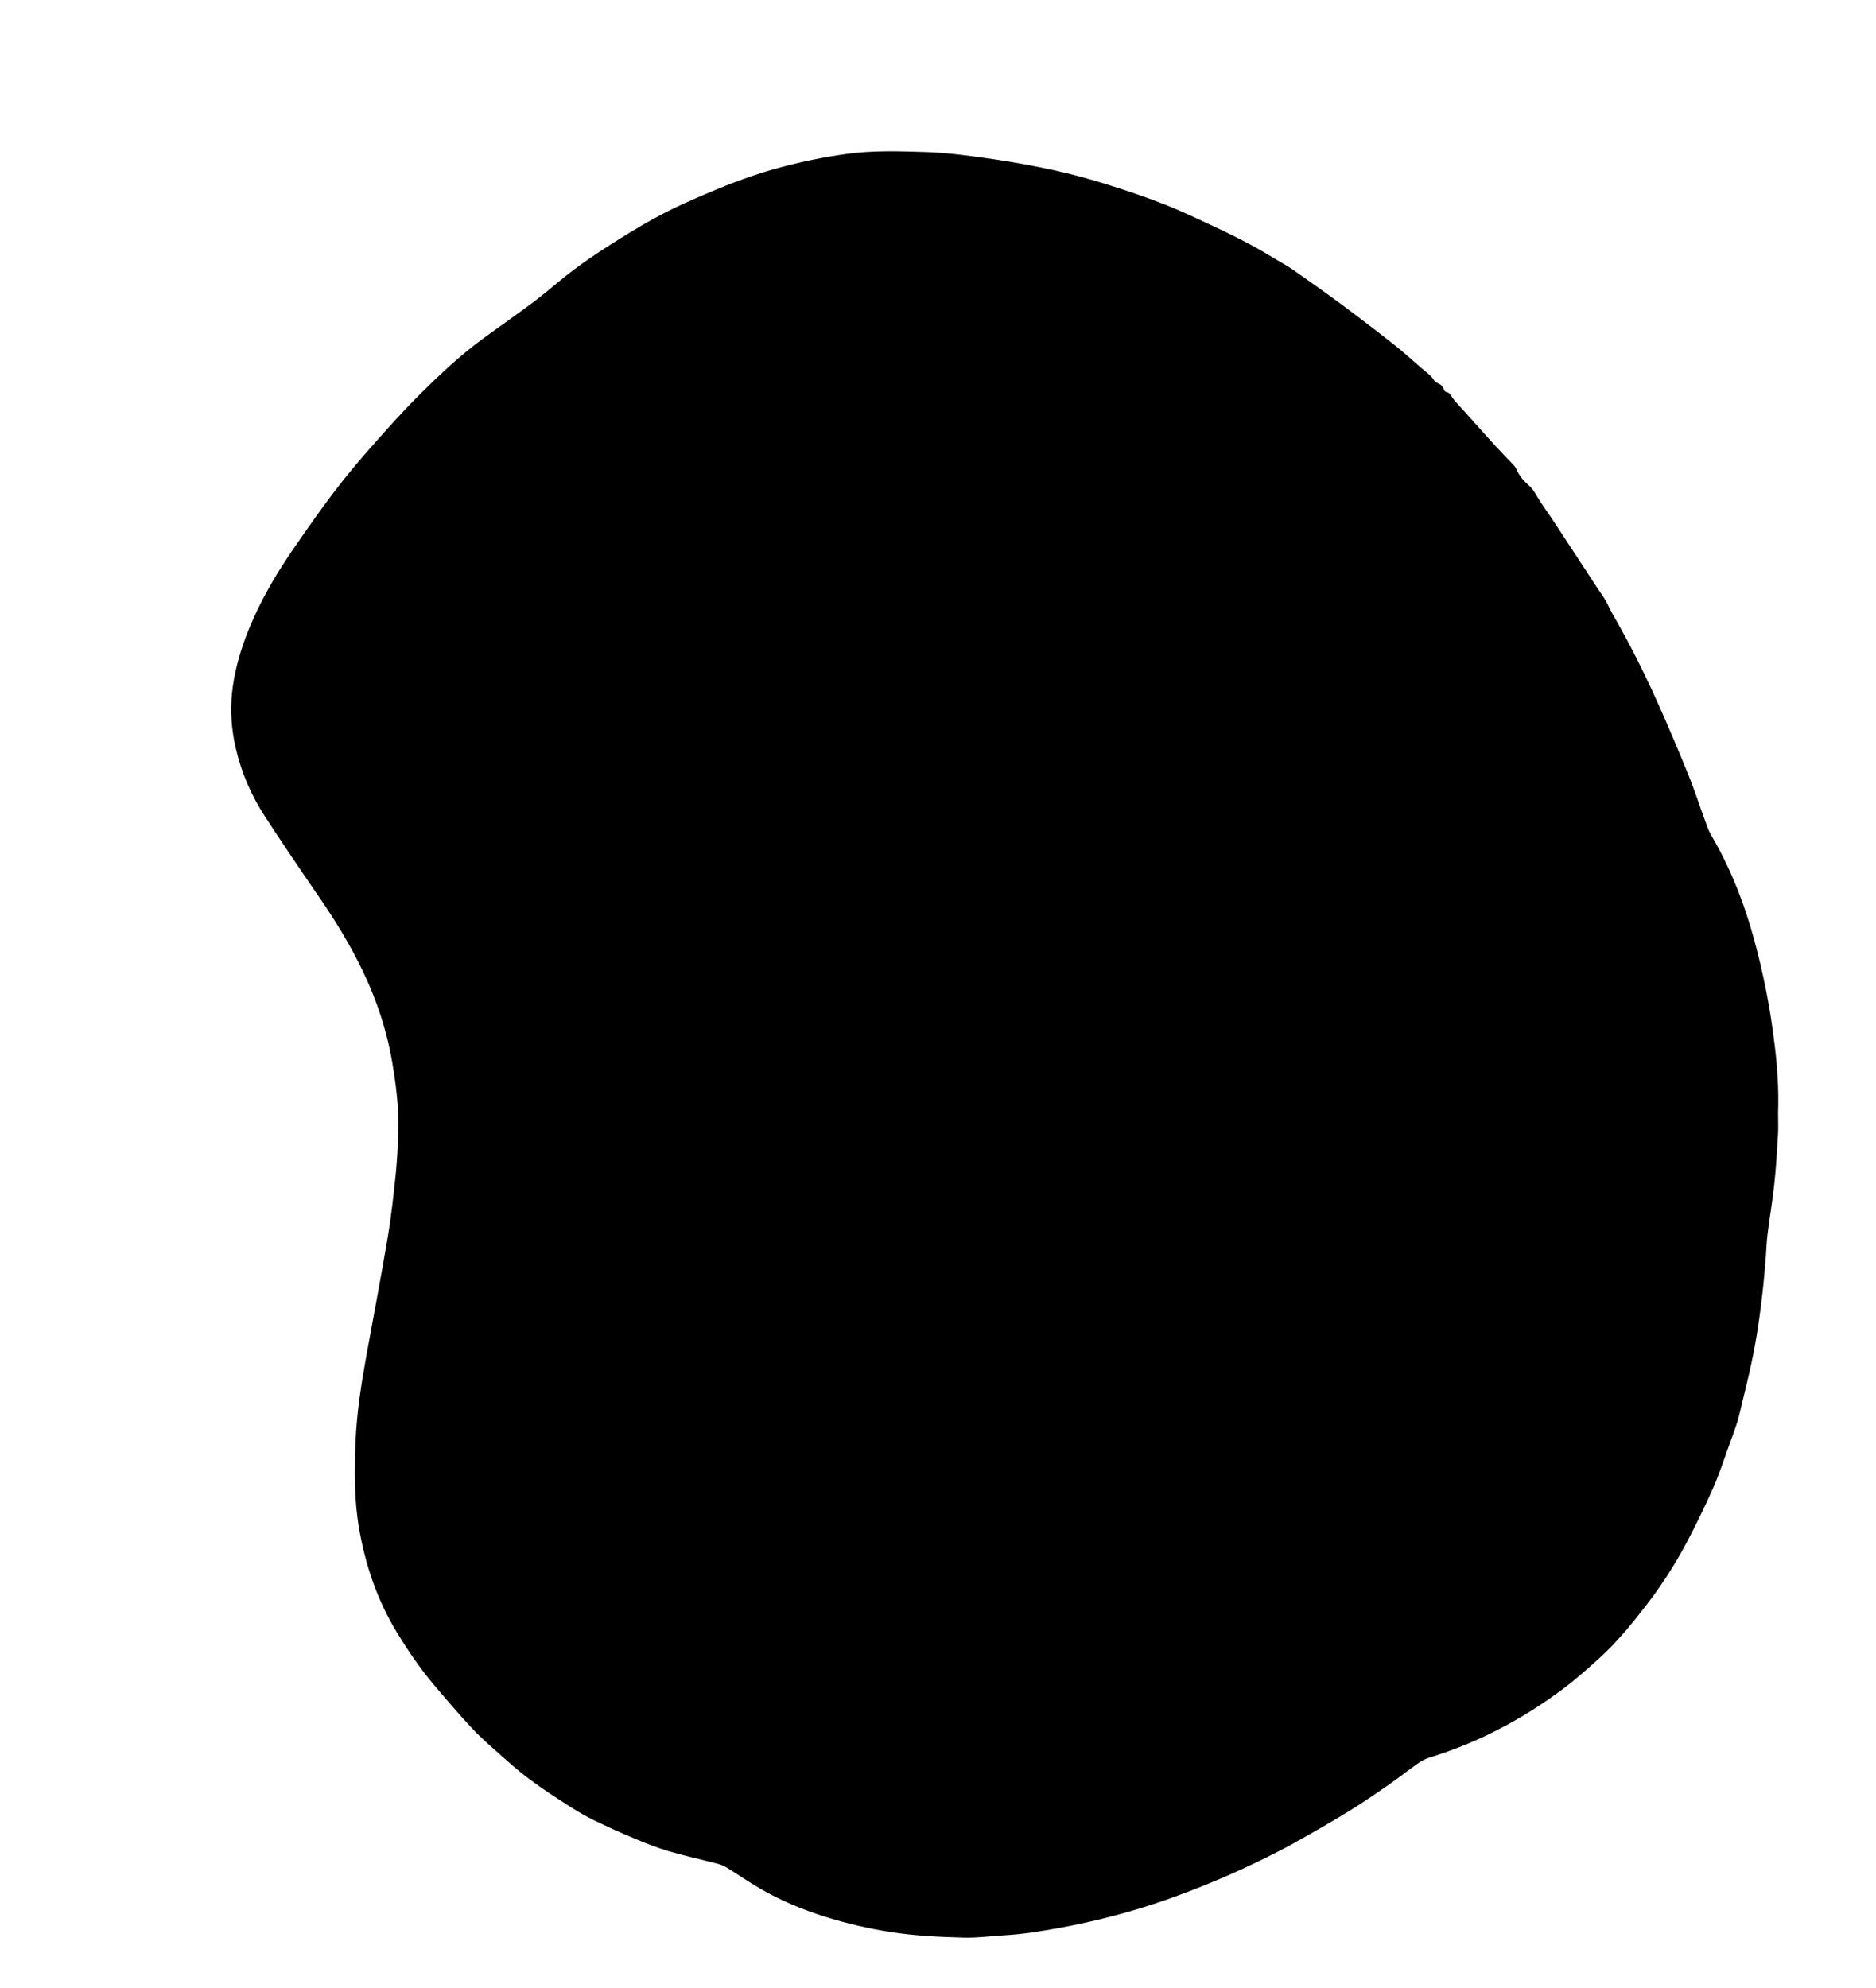 <?xml version="1.0" encoding="utf-8"?>
<!-- Generator: Adobe Illustrator 26.0.1, SVG Export Plug-In . SVG Version: 6.00 Build 0)  -->
<svg version="1.1" id="Слой_1" xmlns="http://www.w3.org/2000/svg" xmlns:xlink="http://www.w3.org/1999/xlink" x="0px" y="0px"
	 viewBox="0 0 1549.9 1642.3" style="enable-background:new 0 0 1549.9 1642.3;" xml:space="preserve">
<g>
	<path d="M1469,919.4c0,6.1,0.3,12.3-0.1,18.4c-0.8,13.7-1.6,27.4-3.1,41c-1.5,13.7-3.8,27.2-5.5,40.8c-0.8,6.1-0.9,12.2-1.4,18.3
		c-0.8,9.8-1.6,19.6-2.7,29.4c-2.3,20.3-5.2,40.5-9.6,60.5c-2.4,11.1-5.1,22.1-7.8,33.1c-1.1,4.5-2,9.1-3.4,13.5
		c-2.1,6.7-4.6,13.3-7,19.9c-4.1,11.3-7.8,22.9-12.6,33.9c-7,15.8-14.5,31.3-22.6,46.6c-9.6,18-20.7,35.2-33.2,51.4
		c-11.7,15.1-23.8,30-37.9,42.9c-11.2,10.2-22.6,20.3-35,29.2c-18.1,13.2-37.1,24.7-57.2,34.4c-15.9,7.7-32.3,14.1-49.2,19.3
		c-3.5,1.1-6.8,3-9.8,5.1c-8,5.7-15.7,11.8-23.8,17.4c-10.8,7.5-21.7,15-33,21.9c-14.2,8.7-28.7,17-43.3,25.2
		c-8.4,4.7-17,9.1-25.7,13.4c-26.3,13-53.4,24.4-81.1,34.2c-28.5,10-57.5,17.6-87.1,23.1c-15.7,2.9-31.4,5.5-47.4,6.4
		c-11.1,0.7-22.2,2.2-33.3,1.9c-20.2-0.5-40.4-1.5-60.4-4.6c-18.6-2.9-36.8-7.2-54.7-12.8c-18.4-5.8-36.3-13.3-53-23
		c-9.3-5.4-18.1-11.5-27.3-17.2c-2.3-1.4-5-2.6-7.6-3.3c-13.5-3.5-27.1-6.5-40.5-10.4c-9.8-2.9-19.3-6.6-28.7-10.6
		c-11.1-4.6-22.1-9.6-33-14.9c-6.8-3.3-13.4-7.1-19.8-11.2c-11.4-7.3-22.8-14.6-33.6-22.7c-9.8-7.3-18.9-15.5-28.1-23.7
		c-7.1-6.3-14.2-12.6-20.6-19.6c-10.3-11.2-20.2-22.7-30-34.3c-11.7-13.8-21.8-28.7-31.2-44.1c-15.9-26.2-25.6-54.7-30.9-84.8
		c-4.2-23.8-4.1-47.8-3.1-71.7c1-24.5,4.8-48.7,9.2-72.9c5.9-32.5,12.1-65,17.6-97.6c2.8-16.8,4.6-33.8,6.4-50.8
		c1.2-12.2,1.9-24.4,2.2-36.6c0.5-18.8-1.9-37.4-5-55.9c-4.4-26.4-12.8-51.5-24.3-75.6c-10.2-21.3-22.5-41.4-35.9-60.9
		c-15.3-22.2-30.4-44.5-45.1-67.1c-11.3-17.4-19.5-36.3-24.1-56.6c-3.4-14.9-4.6-29.9-3-45.3c2.4-22.3,9.3-43.1,18.5-63.3
		c8.9-19.5,19.9-37.8,32-55.4c11.1-16.1,22.2-32.1,34-47.6c9.9-13,20.4-25.5,31.2-37.7c13-14.7,26.1-29.4,40.1-43.3
		c16.2-16,32.9-31.7,51.3-45.2c13.5-9.9,27.2-19.4,40.6-29.4c8-6,15.7-12.4,23.4-18.8c15.5-12.8,32.3-23.9,49.3-34.5
		c11.8-7.4,23.8-14.5,36.1-20.9c11.5-6,23.5-11.2,35.4-16.3c20.7-8.9,41.7-16.7,63.6-22.4c16.9-4.4,34-7.9,51.3-10.3
		c22.2-3.2,44.5-2.4,66.8-1.7c18.3,0.6,36.6,3.2,54.8,5.8c17.3,2.5,34.5,5.7,51.5,9.4c14.8,3.3,29.6,7.3,44.1,11.9
		c16.1,5,32.1,10.5,47.8,16.7c14.3,5.7,28.2,12.4,42.1,18.9c9.4,4.4,18.7,9.1,27.9,14c7.7,4.1,15.1,8.7,22.6,13.1
		c3.8,2.3,7.8,4.4,11.4,6.9c13.4,9.4,26.8,18.8,39.9,28.5c15.1,11.2,30,22.6,44.7,34.2c7.6,6,14.7,12.5,22,18.8
		c2.7,2.3,5.4,4.5,8,6.8c0.8,0.7,1.3,1.7,2,2.6c0.8,1,1.5,2.4,2.6,2.8c3.1,1.2,5.5,2.8,6.4,6.3c0.2,0.7,1.3,1.5,2.1,1.6
		c2.4,0.4,3,2.2,4.2,3.9c2.5,3.6,5.7,6.7,8.6,10c9.2,10.2,18.3,20.5,27.5,30.6c5,5.4,10.2,10.6,15.2,16c0.9,0.9,1.6,2,2.1,3.2
		c2.2,5,5.5,9.2,9.6,12.7c3,2.5,5.1,5.7,7.1,9.1c4.5,7.7,9.9,14.8,14.8,22.3c11.5,17.5,23,35.1,34.5,52.7c2.5,3.9,5.3,7.6,7.7,11.6
		c2,3.3,3.3,7,5.3,10.4c13.7,23.7,26,48,37.2,72.9c9.1,20.2,17.6,40.5,26,61c5,12.4,9.1,25.2,13.7,37.7c1.4,3.8,2.7,7.8,4.7,11.3
		c16.2,27.6,27.8,57,36.1,87.9c7.2,26.6,12.6,53.5,16,80.8C1468.3,878.6,1469.7,899,1469,919.4z"/>
</g>
</svg>
